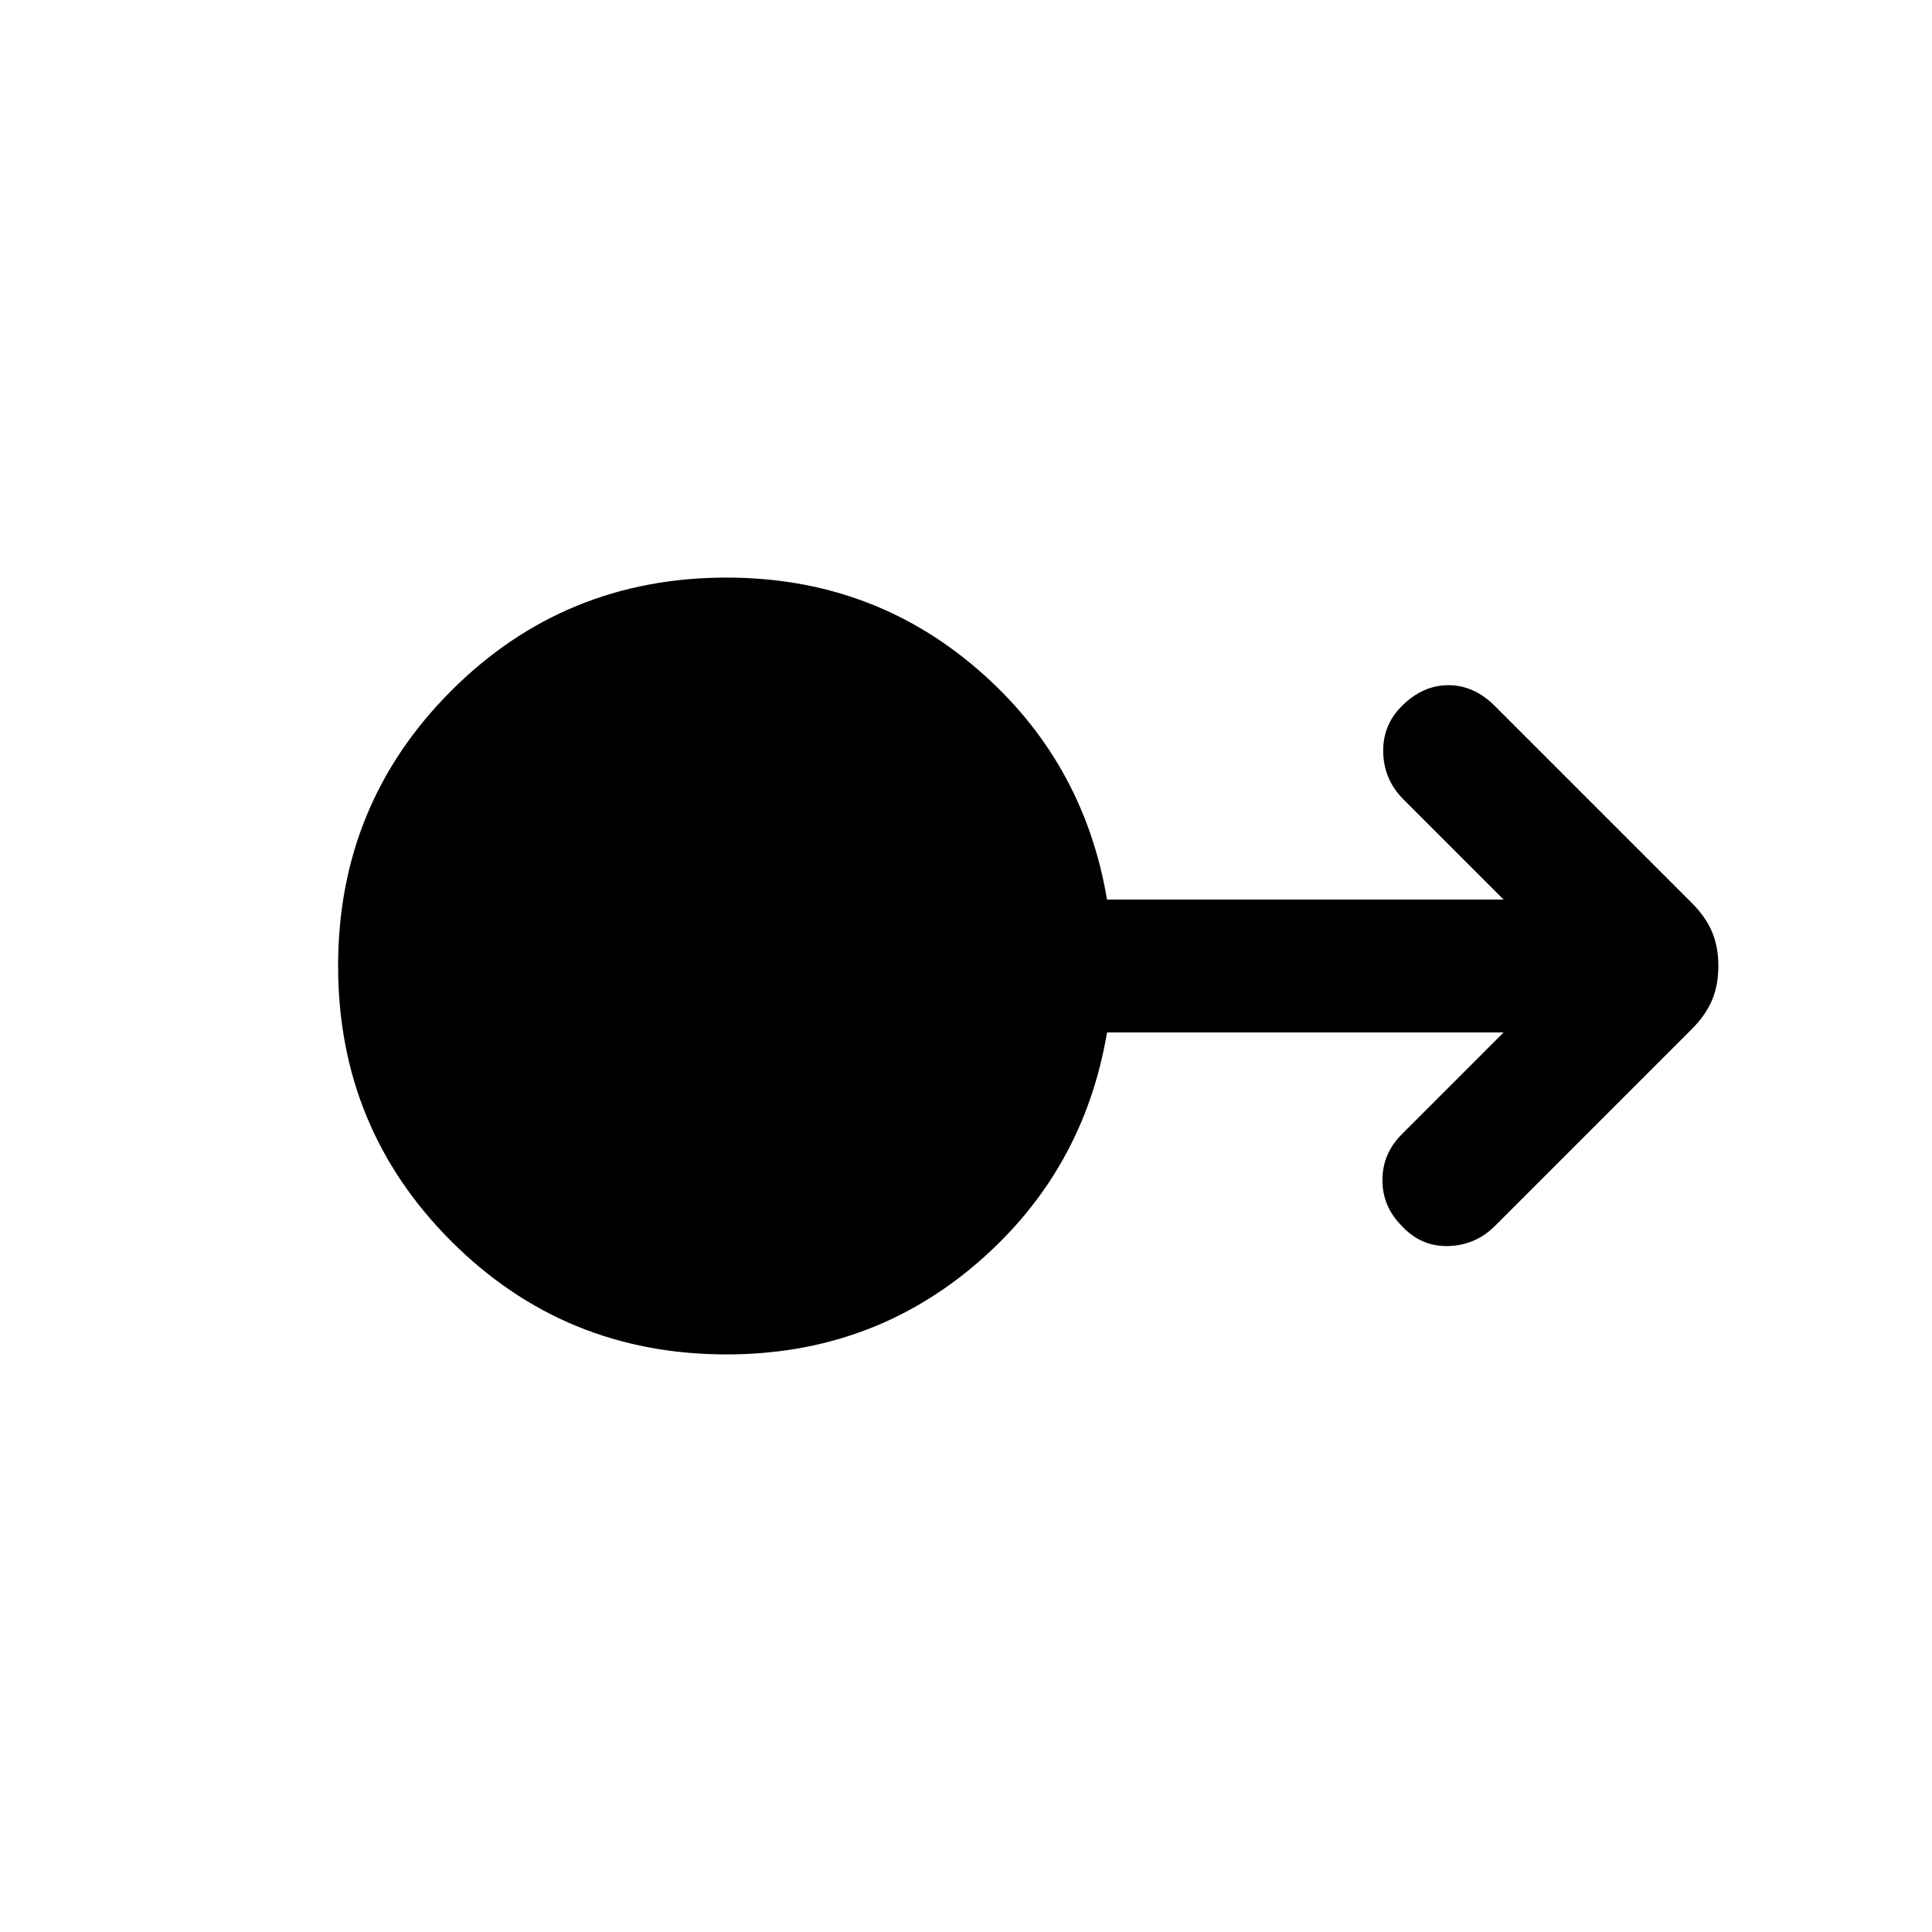 <svg xmlns="http://www.w3.org/2000/svg" height="24" viewBox="0 -960 960 960" width="24"><path d="M361-287q-80.54 0-136.77-56.23Q168-399.46 168-480q0-80.54 56.23-136.77Q280.46-673 361-673q71.92 0 124.69 45.5Q538.46-582 550.08-513h197.07l-49.84-49.85q-9.62-9.61-10-23.15-.39-13.54 9.23-23.15 10.38-10.39 23.15-10.39 12.77 0 23.16 10.39l97.53 97.53q7.24 7.24 10.35 14.7 3.12 7.46 3.12 16.92t-3.12 16.92q-3.11 7.46-10.35 14.7l-97.53 97.53q-9.62 9.62-23.16 10-13.54.39-23.15-10-9.62-9.61-9.62-22.77 0-13.15 9.62-22.76L747.15-447H550.08q-11.62 69-64.39 114.5T361-287Z"/></svg>